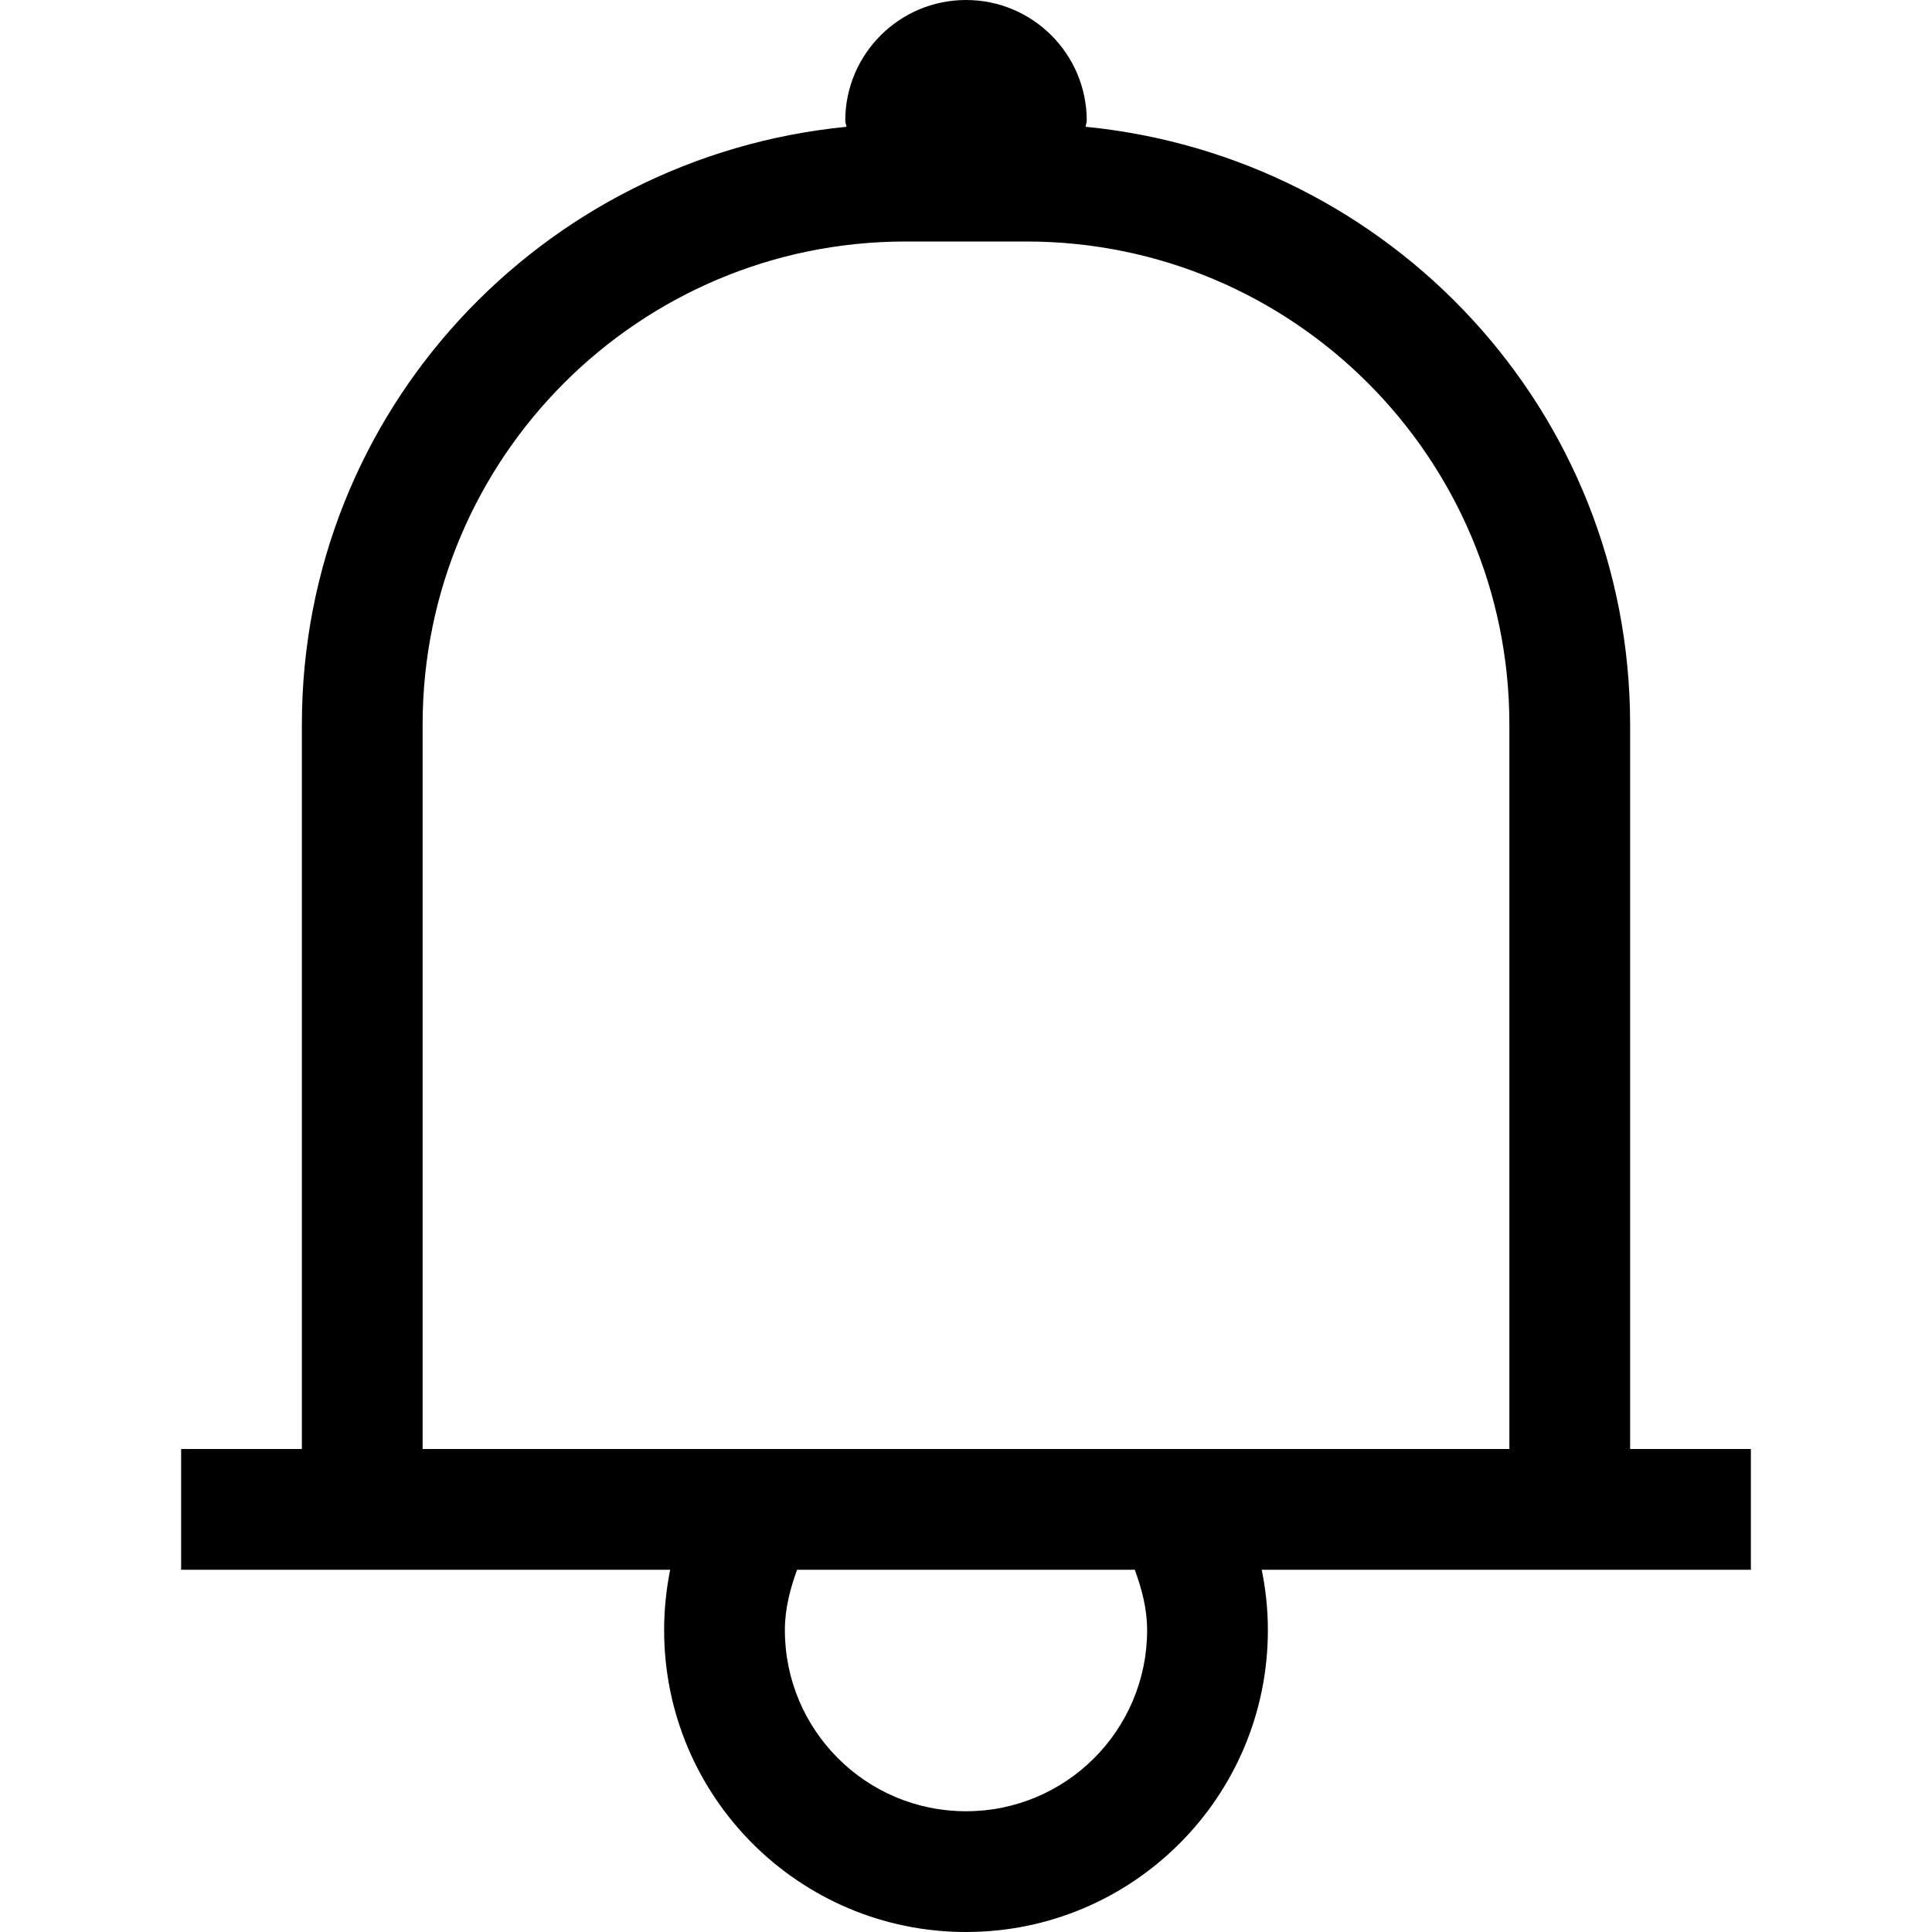 <?xml version="1.0" encoding="iso-8859-1"?>
<!-- Generator: Adobe Illustrator 16.0.0, SVG Export Plug-In . SVG Version: 6.00 Build 0)  -->
<!DOCTYPE svg PUBLIC "-//W3C//DTD SVG 1.1//EN" "http://www.w3.org/Graphics/SVG/1.1/DTD/svg11.dtd">
<svg version="1.1" xmlns="http://www.w3.org/2000/svg" xmlns:xlink="http://www.w3.org/1999/xlink" x="0px" y="0px" width="16px"
	 height="16px" viewBox="0 0 16 16" style="enable-background:new 0 0 16 16;" xml:space="preserve">
<g id="_x33_6-communication_-_bell_notification" style="enable-background:new    ;">
	<path d="M14.5,12h-1v-2V6c0-2.594-1.982-4.701-4.509-4.95C8.991,1.032,9,1.018,9,1c0-0.552-0.447-1-1-1C7.448,0,7,0.448,7,1
		c0,0.018,0.009,0.032,0.01,0.05C4.482,1.299,2.5,3.406,2.5,6v4v2h-1v1h4.05c-0.032,0.161-0.05,0.328-0.05,0.5
		C5.5,14.881,6.62,16,8,16c1.381,0,2.5-1.119,2.5-2.5c0-0.172-0.018-0.339-0.051-0.5H14.5V12z M8,15C7.171,15,6.5,14.328,6.5,13.5
		c0-0.178,0.044-0.343,0.101-0.5h2.797C9.455,13.157,9.5,13.322,9.5,13.5C9.5,14.328,8.829,15,8,15z M12.5,10v2h-0.297H3.797H3.5v-2
		V6c0-2.209,1.791-4,4-4h1c2.208,0,4,1.791,4,4V10z"/>
</g>
<g id="Layer_1">
</g>
</svg>
